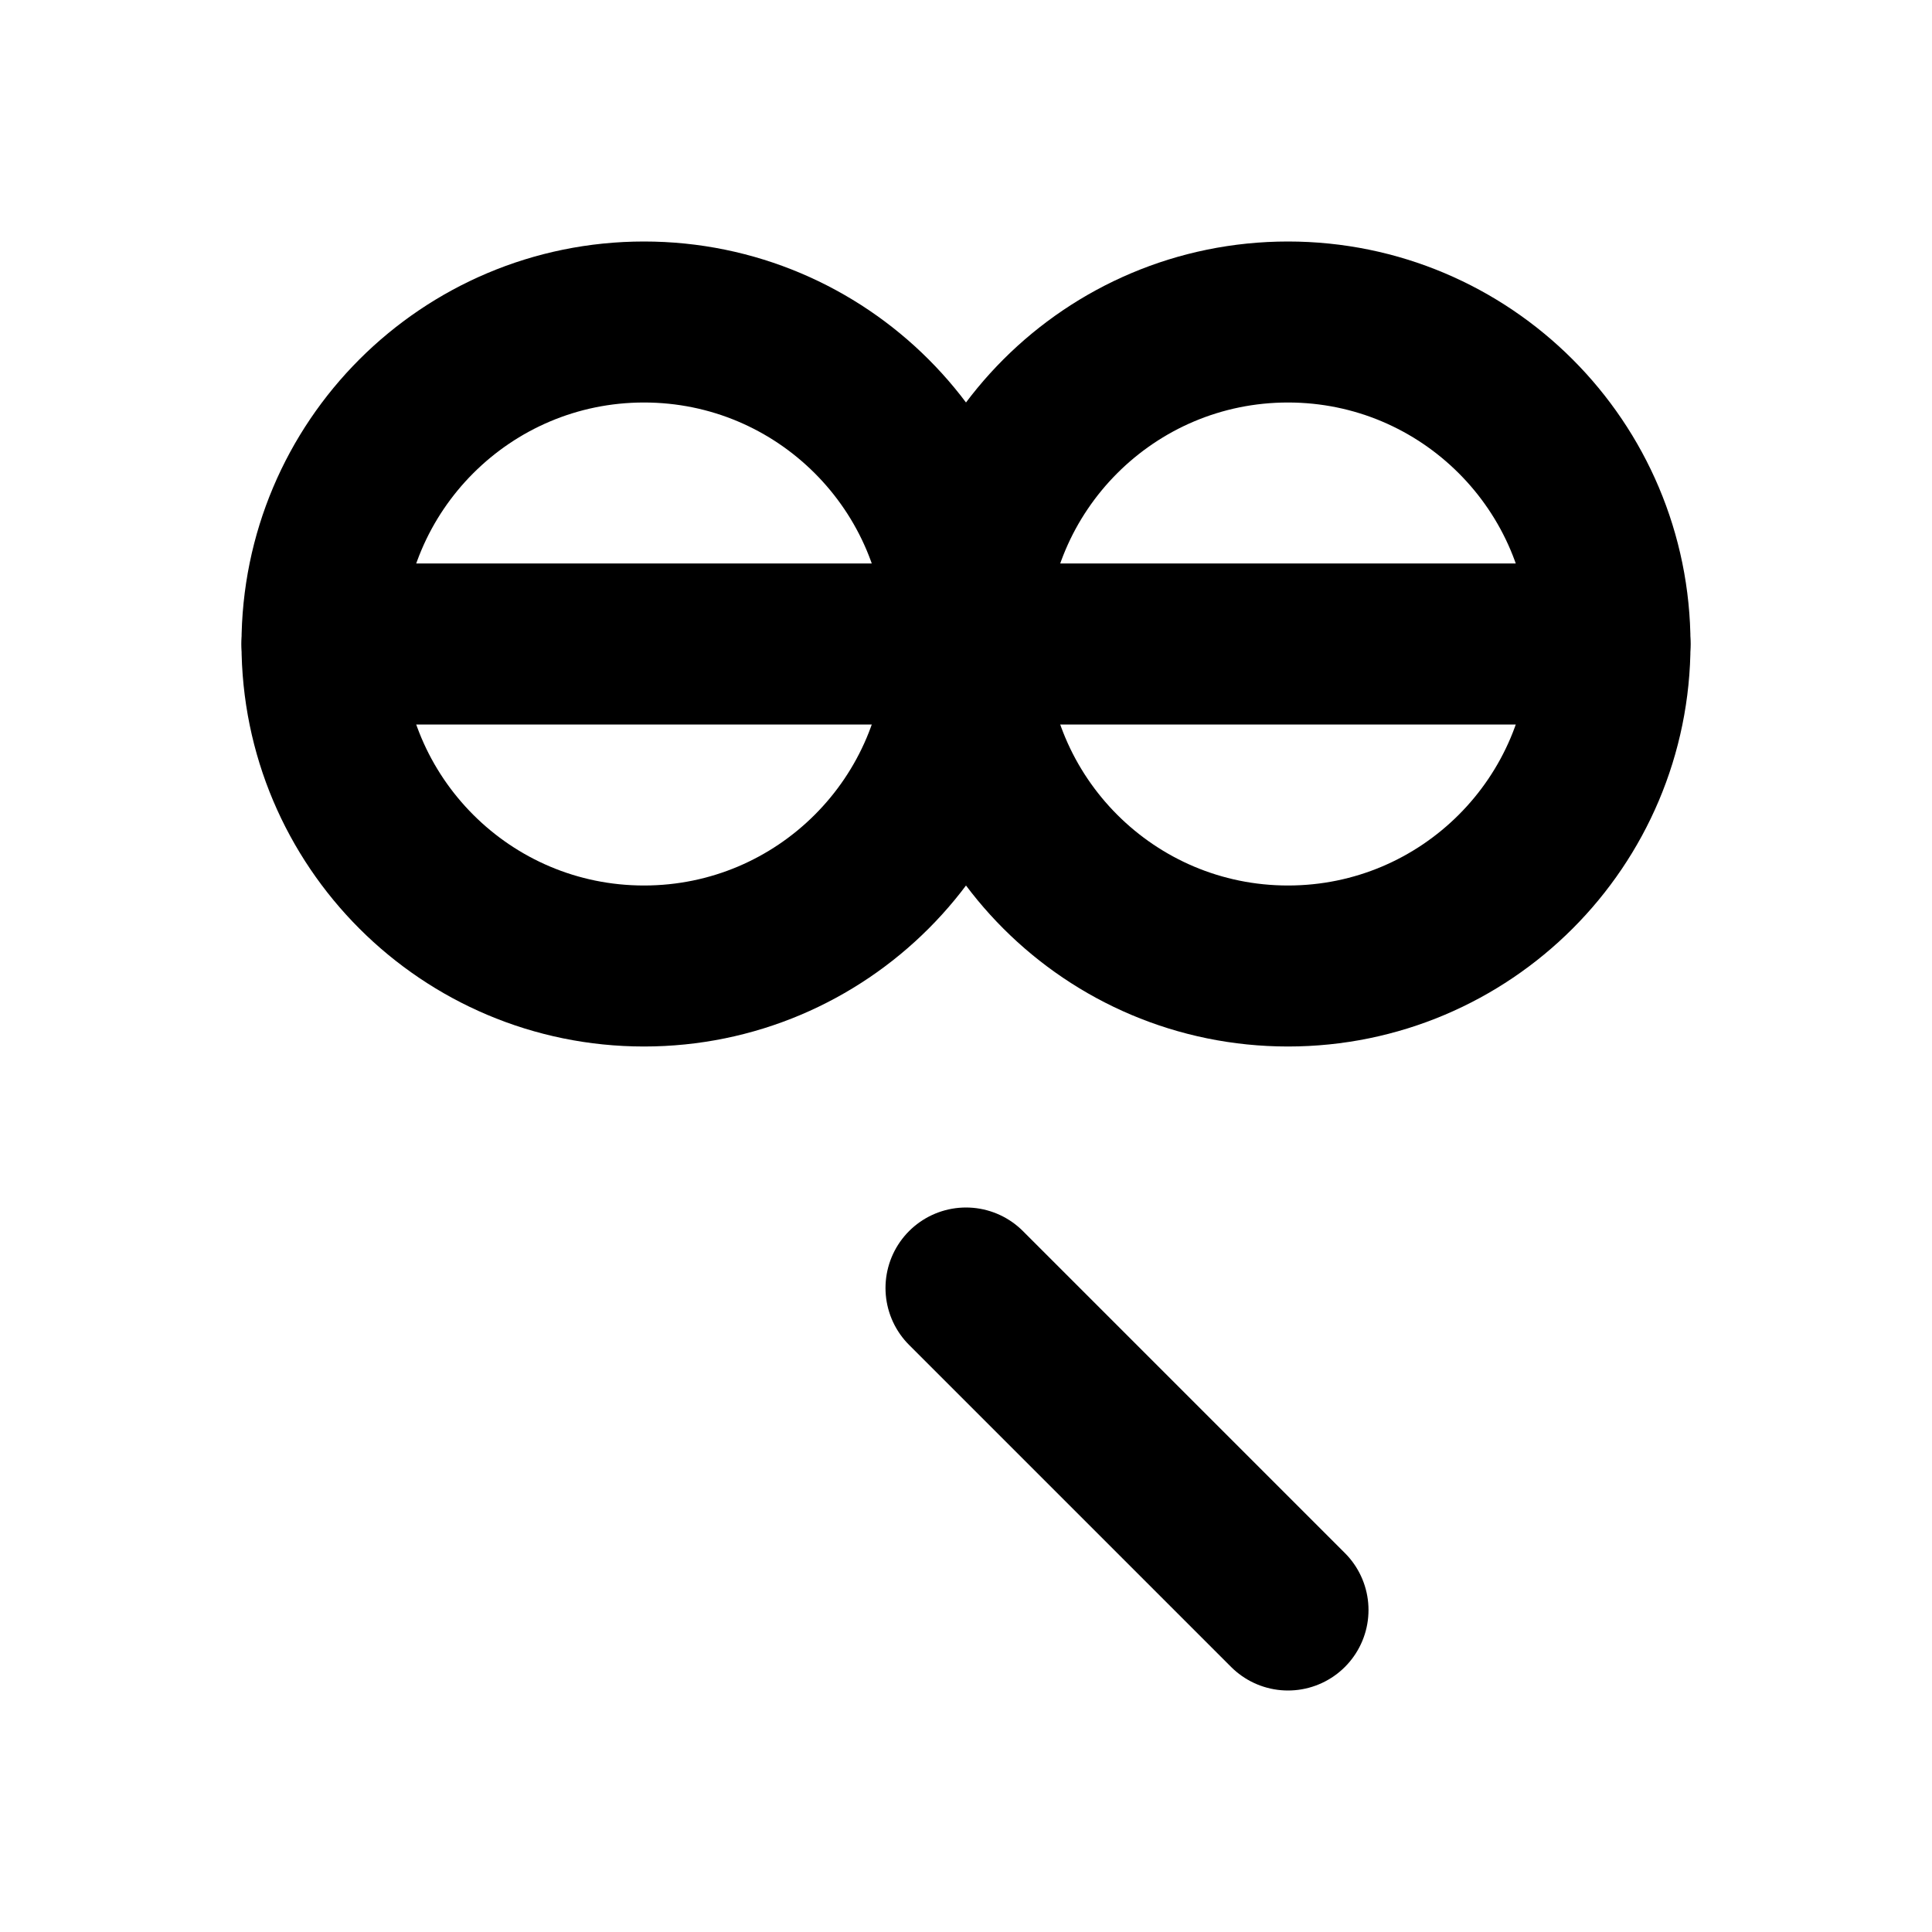 <?xml version="1.0" encoding="UTF-8"?>
<svg width="24" height="24" viewBox="0 0 24 24" fill="none" xmlns="http://www.w3.org/2000/svg">
  <path d="M8 12C10.209 12 12 10.209 12 8C12 5.791 10.209 4 8 4C5.791 4 4 5.791 4 8C4 10.209 5.791 12 8 12Z" stroke="currentColor" stroke-width="2" stroke-linecap="round" stroke-linejoin="round"/>
  <path d="M16 12C18.209 12 20 10.209 20 8C20 5.791 18.209 4 16 4C13.791 4 12 5.791 12 8C12 10.209 13.791 12 16 12Z" stroke="currentColor" stroke-width="2" stroke-linecap="round" stroke-linejoin="round"/>
  <path d="M4 8H20" stroke="currentColor" stroke-width="2" stroke-linecap="round" stroke-linejoin="round"/>
  <path d="M12 16L16 20" stroke="currentColor" stroke-width="2" stroke-linecap="round" stroke-linejoin="round"/>
</svg>
